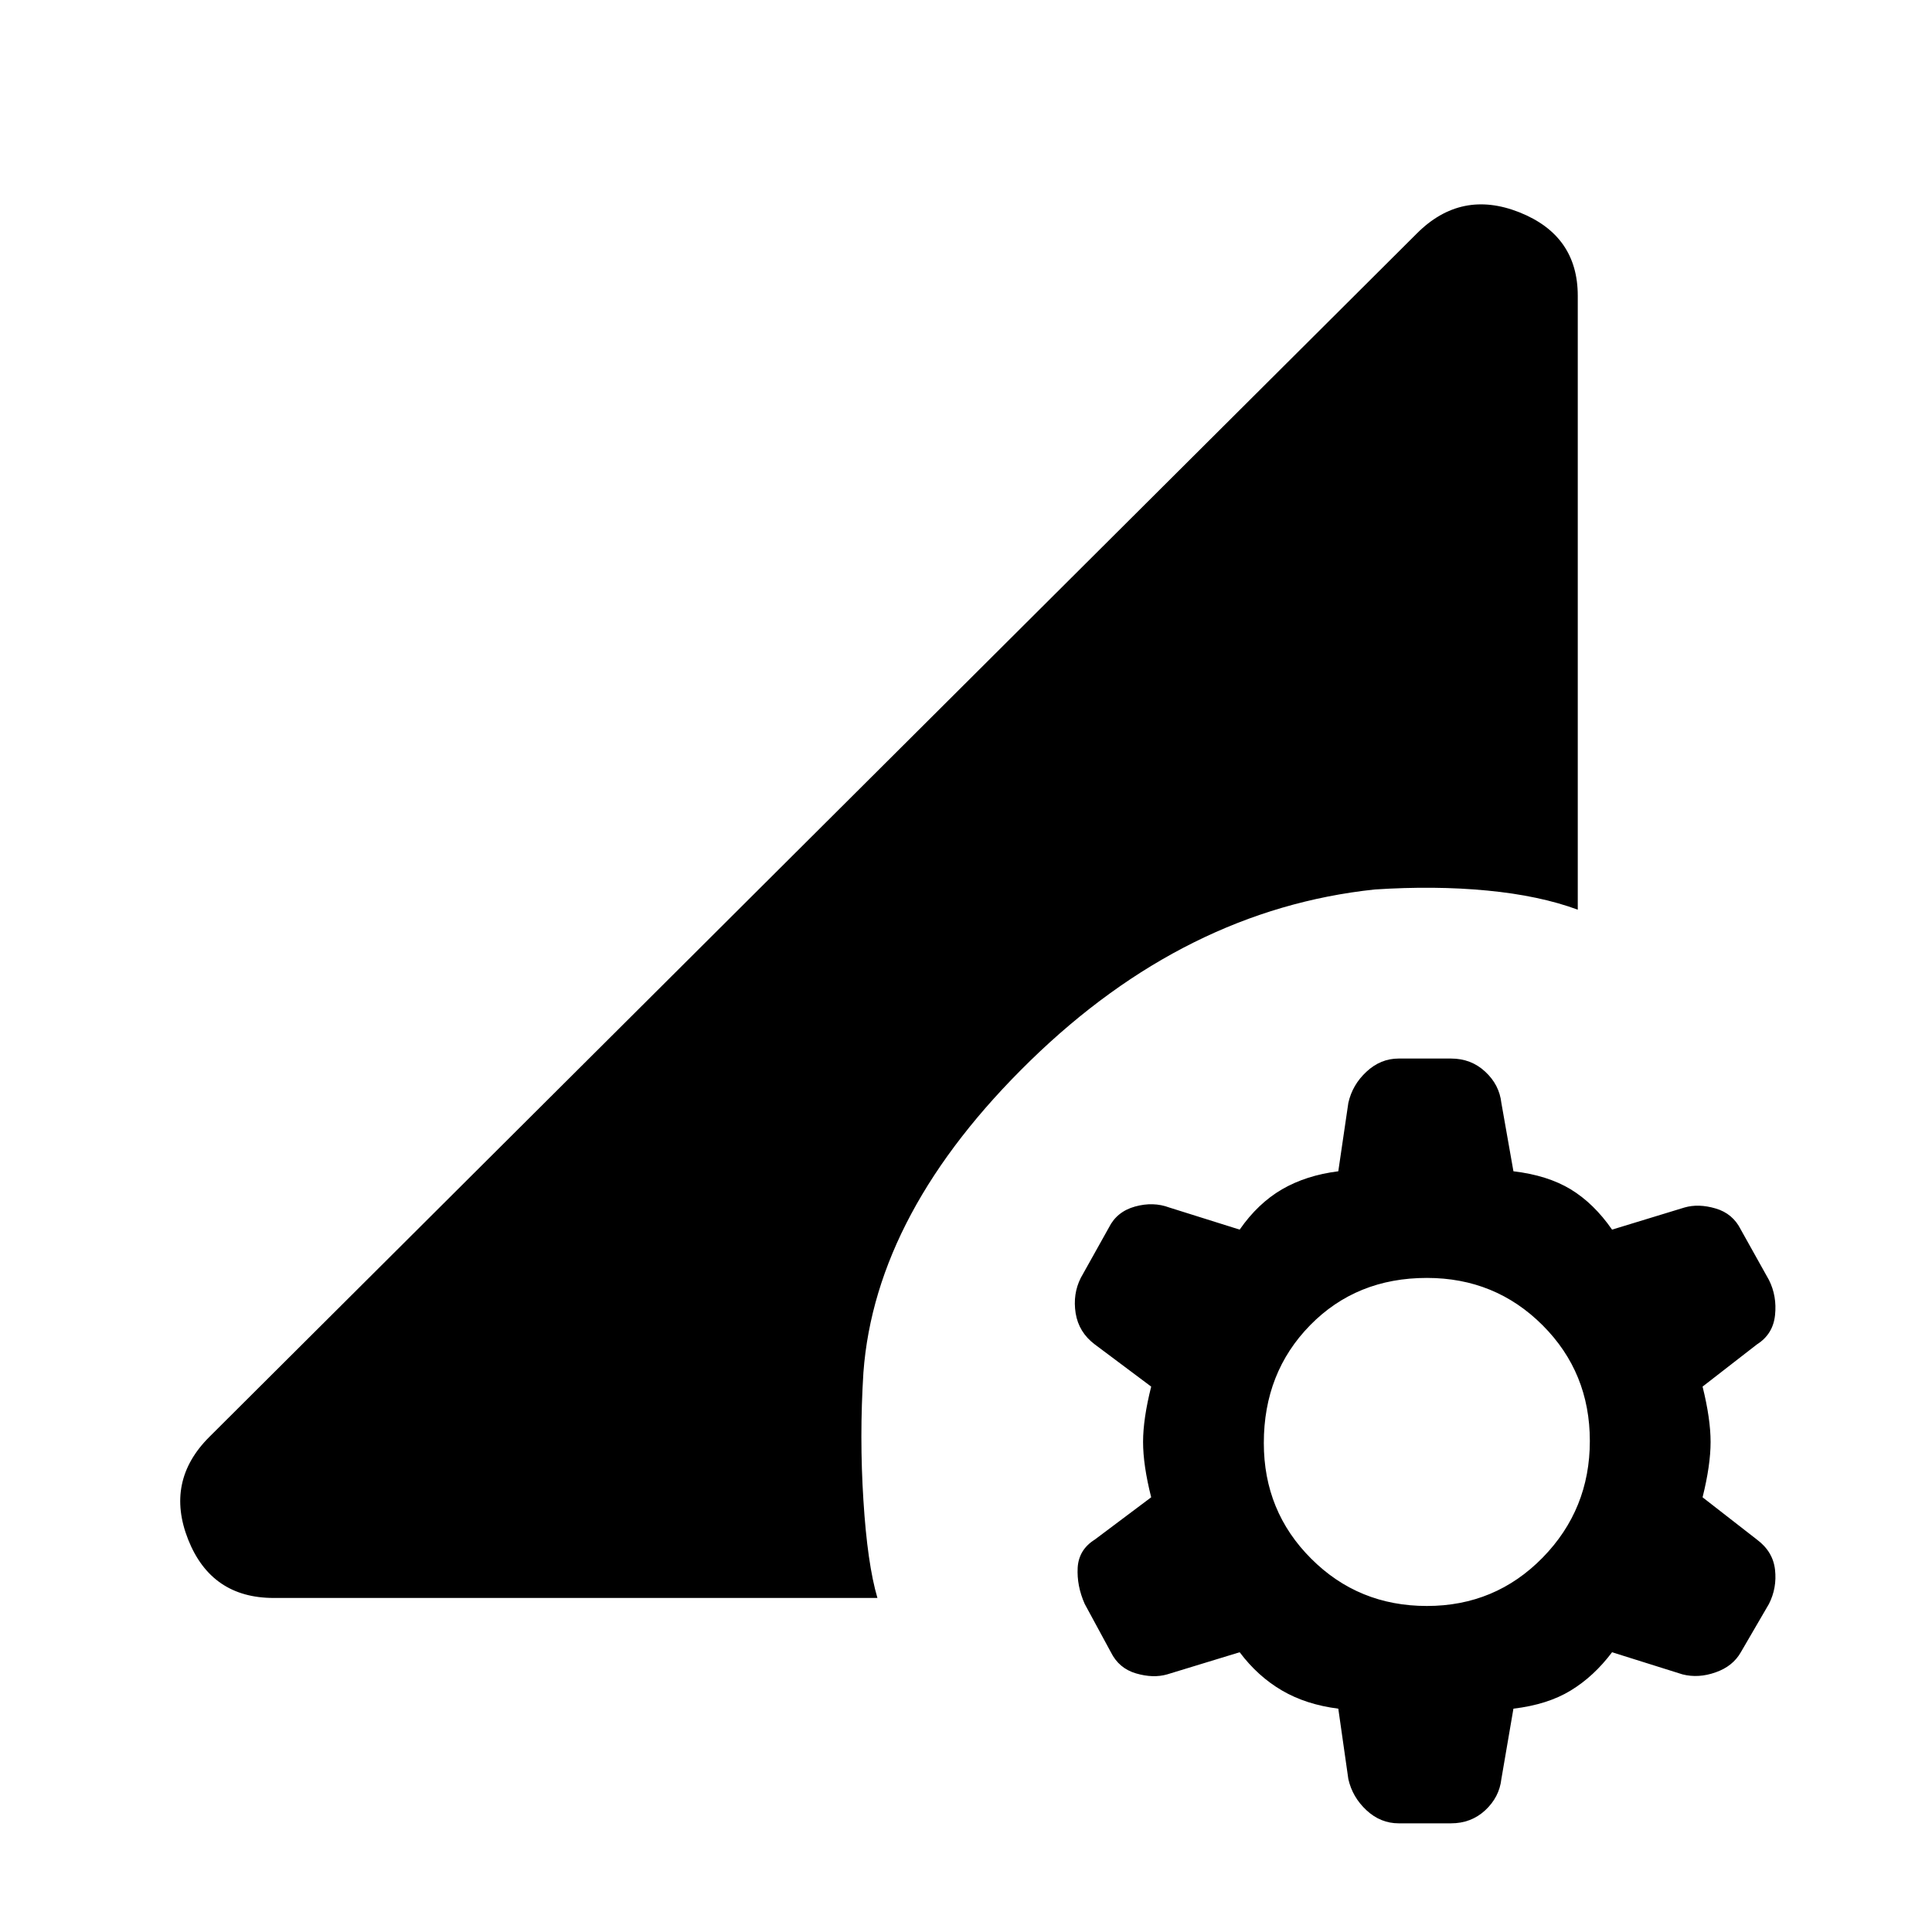 <svg xmlns="http://www.w3.org/2000/svg" height="20" width="20"><path d="M14.479 18.875q-.187 0-.333-.135-.146-.136-.188-.323l-.104-.729q-.333-.042-.583-.188-.25-.146-.438-.396l-.75.229q-.145.042-.323-.01-.177-.052-.26-.219l-.271-.5q-.083-.187-.073-.375.011-.187.177-.291l.584-.438q-.084-.333-.084-.573 0-.239.084-.573l-.584-.437q-.166-.125-.198-.323-.031-.198.053-.365l.291-.521q.083-.166.271-.218.188-.052.354.01l.729.229q.188-.271.438-.417.25-.145.583-.187l.104-.708q.042-.188.188-.323.146-.136.333-.136h.542q.208 0 .354.136.146.135.167.323l.125.708q.354.042.593.187.24.146.428.417l.75-.229q.145-.042.322.01.178.052.261.219l.291.521q.084.167.063.365-.021.197-.187.302l-.563.437q.083.334.083.573 0 .24-.083.573l.563.438q.166.124.187.312.021.188-.063.354l-.291.5q-.083.146-.261.208-.177.063-.343.021l-.729-.229q-.188.25-.428.396-.239.146-.593.188l-.125.729q-.021.187-.167.323-.146.135-.354.135Zm.292-2.25q.708 0 1.198-.5.489-.5.489-1.208 0-.709-.489-1.198-.49-.49-1.198-.49-.729 0-1.209.49-.479.489-.479 1.219 0 .708.49 1.197.489.49 1.198.49Zm-11.938-.083q-.645 0-.885-.604-.24-.605.219-1.063l12.5-12.458q.458-.459 1.062-.219.604.24.604.864v6.355q-.395-.146-.937-.198-.542-.052-1.167-.011-1.958.209-3.562 1.771-1.605 1.563-1.729 3.229-.042.667 0 1.323.041.657.145 1.011Z"/></svg>